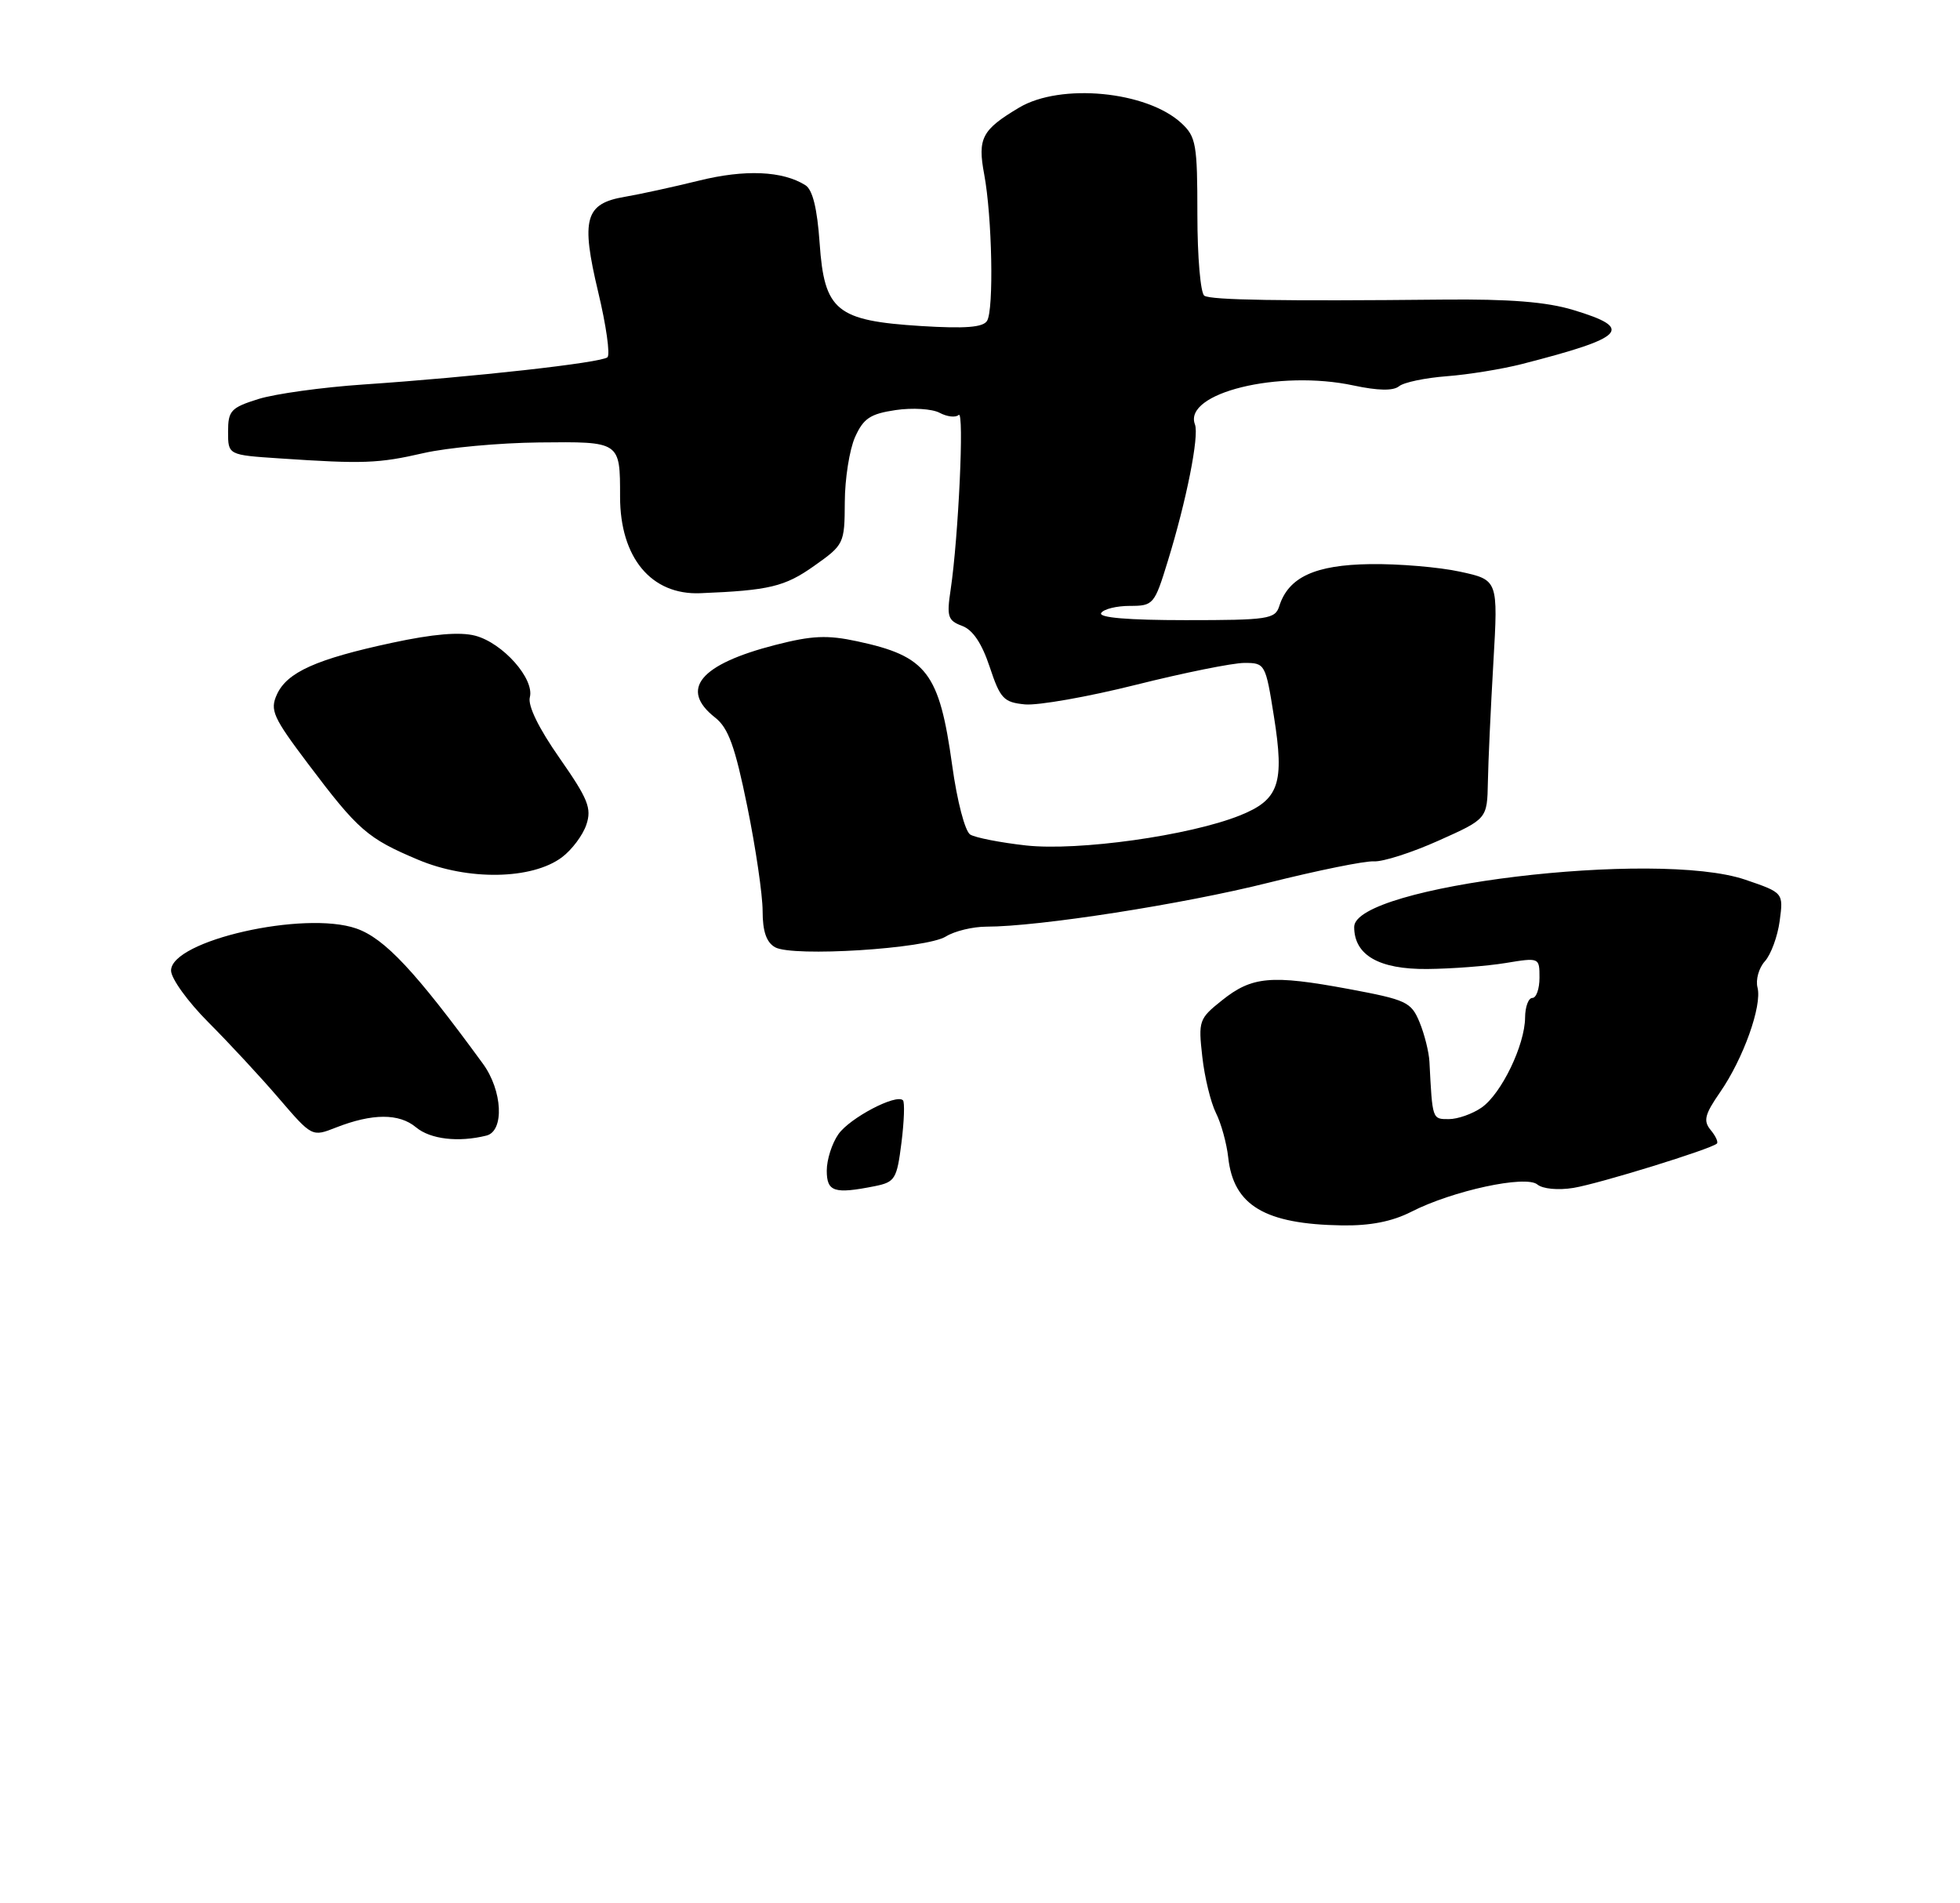 <?xml version="1.0" encoding="UTF-8" standalone="no"?>
<!DOCTYPE svg PUBLIC "-//W3C//DTD SVG 1.1//EN" "http://www.w3.org/Graphics/SVG/1.1/DTD/svg11.dtd" >
<svg xmlns="http://www.w3.org/2000/svg" xmlns:xlink="http://www.w3.org/1999/xlink" version="1.1" viewBox="0 0 275 267">
 <g >
 <path fill="currentColor"
d=" M 198.01 170.00 C 203.79 167.04 214.08 164.82 215.70 166.17 C 216.45 166.79 218.60 167.00 220.76 166.65 C 224.36 166.06 240.09 161.20 240.89 160.43 C 241.11 160.22 240.71 159.36 240.01 158.52 C 238.96 157.24 239.18 156.35 241.33 153.24 C 244.60 148.52 247.25 141.10 246.59 138.54 C 246.31 137.46 246.77 135.80 247.62 134.86 C 248.47 133.92 249.41 131.37 249.70 129.20 C 250.23 125.24 250.23 125.24 244.87 123.41 C 232.38 119.17 190.00 124.29 190.00 130.04 C 190.00 134.00 193.48 136.00 200.25 135.94 C 203.69 135.91 208.64 135.53 211.25 135.10 C 215.99 134.32 216.00 134.33 216.00 137.16 C 216.00 138.72 215.55 140.00 215.00 140.00 C 214.45 140.00 213.99 141.24 213.98 142.75 C 213.95 146.61 210.66 153.43 207.89 155.37 C 206.60 156.27 204.53 157.00 203.28 157.00 C 200.94 157.00 200.98 157.10 200.56 148.97 C 200.49 147.58 199.86 145.08 199.17 143.40 C 197.99 140.56 197.34 140.26 189.20 138.74 C 178.36 136.73 175.66 136.97 171.45 140.34 C 168.22 142.91 168.12 143.21 168.69 148.25 C 169.01 151.14 169.88 154.68 170.60 156.13 C 171.33 157.57 172.11 160.40 172.33 162.40 C 173.07 169.12 177.47 171.74 188.29 171.91 C 192.25 171.97 195.32 171.37 198.01 170.00 Z  M 68.25 159.31 C 70.79 158.67 70.51 152.99 67.75 149.22 C 58.28 136.25 53.97 131.65 50.00 130.26 C 42.69 127.71 24.00 131.95 24.00 136.16 C 24.00 137.27 26.36 140.54 29.25 143.43 C 32.14 146.33 36.59 151.12 39.14 154.10 C 43.78 159.50 43.78 159.50 47.14 158.18 C 52.25 156.18 56.00 156.17 58.37 158.15 C 60.38 159.83 64.33 160.29 68.25 159.31 Z  M 132.71 131.38 C 133.93 130.62 136.50 130.00 138.41 130.00 C 145.75 130.00 166.02 126.84 178.00 123.83 C 184.88 122.11 191.52 120.76 192.76 120.84 C 194.01 120.92 198.10 119.61 201.84 117.93 C 208.66 114.88 208.66 114.88 208.76 109.69 C 208.81 106.84 209.16 99.29 209.53 92.93 C 210.20 81.36 210.20 81.36 204.85 80.20 C 201.91 79.56 196.23 79.08 192.23 79.14 C 184.50 79.25 180.78 80.97 179.49 85.03 C 178.91 86.85 177.93 87.00 166.37 87.00 C 158.30 87.00 154.10 86.65 154.50 86.00 C 154.84 85.45 156.65 85.00 158.52 85.00 C 161.82 85.00 161.98 84.81 163.84 78.75 C 166.48 70.19 168.27 61.15 167.66 59.55 C 165.97 55.14 179.45 51.83 189.92 54.08 C 193.34 54.81 195.48 54.85 196.29 54.19 C 196.95 53.64 199.97 53.01 203.00 52.78 C 206.03 52.55 210.75 51.78 213.50 51.08 C 228.13 47.33 229.32 46.08 220.75 43.49 C 216.99 42.35 211.82 41.94 202.50 42.03 C 179.60 42.26 169.98 42.10 168.98 41.49 C 168.44 41.15 168.00 36.04 168.00 30.12 C 168.00 20.23 167.82 19.18 165.75 17.27 C 160.89 12.78 148.82 11.63 143.00 15.09 C 137.76 18.21 137.14 19.39 138.09 24.46 C 139.20 30.41 139.46 43.45 138.49 45.01 C 137.93 45.93 135.43 46.12 129.24 45.74 C 117.34 44.99 115.66 43.62 115.00 34.11 C 114.66 29.24 114.02 26.62 113.00 25.98 C 109.81 23.97 104.52 23.74 98.07 25.34 C 94.46 26.23 89.78 27.25 87.67 27.61 C 82.08 28.55 81.48 30.71 83.93 40.97 C 85.05 45.63 85.63 49.75 85.23 50.12 C 84.39 50.89 66.46 52.89 51.00 53.94 C 45.22 54.33 38.59 55.25 36.25 55.98 C 32.39 57.19 32.00 57.62 32.00 60.57 C 32.00 63.83 32.00 63.83 39.25 64.31 C 51.00 65.10 53.09 65.02 59.45 63.56 C 62.78 62.80 70.06 62.13 75.64 62.07 C 87.05 61.95 87.00 61.91 87.00 69.68 C 87.00 78.24 91.38 83.50 98.26 83.22 C 107.91 82.83 110.10 82.31 114.20 79.41 C 118.43 76.42 118.50 76.28 118.53 70.44 C 118.54 67.17 119.19 63.08 119.96 61.34 C 121.14 58.70 122.09 58.06 125.65 57.53 C 128.00 57.18 130.78 57.35 131.83 57.91 C 132.88 58.47 134.08 58.61 134.51 58.21 C 135.31 57.47 134.48 75.35 133.38 82.73 C 132.81 86.50 132.99 87.06 134.98 87.80 C 136.49 88.35 137.76 90.25 138.86 93.56 C 140.34 98.02 140.82 98.53 143.81 98.82 C 145.64 98.99 152.64 97.76 159.38 96.07 C 166.13 94.38 172.97 93.00 174.60 93.00 C 177.50 93.00 177.57 93.13 178.74 100.51 C 180.24 109.93 179.46 112.20 173.96 114.40 C 166.90 117.23 151.30 119.41 143.97 118.61 C 140.38 118.21 136.85 117.52 136.13 117.08 C 135.40 116.63 134.29 112.40 133.60 107.39 C 131.79 94.34 130.05 92.06 120.29 89.97 C 116.07 89.06 113.93 89.16 108.82 90.47 C 98.20 93.19 95.28 96.70 100.34 100.67 C 102.19 102.12 103.13 104.71 104.84 113.10 C 106.03 118.93 107.00 125.54 107.00 127.80 C 107.00 130.66 107.53 132.20 108.75 132.89 C 111.22 134.28 129.96 133.10 132.71 131.38 Z  M 78.84 120.27 C 80.23 119.23 81.78 117.17 82.27 115.69 C 83.04 113.39 82.51 112.08 78.51 106.35 C 75.59 102.18 74.03 98.99 74.34 97.82 C 75.01 95.23 70.55 90.20 66.67 89.18 C 64.52 88.62 60.75 88.94 55.00 90.18 C 44.39 92.46 40.27 94.30 38.85 97.43 C 37.85 99.63 38.30 100.63 43.25 107.19 C 50.25 116.48 51.56 117.62 58.66 120.61 C 65.65 123.56 74.64 123.41 78.84 120.27 Z  M 116.00 164.22 C 116.00 162.69 116.73 160.40 117.63 159.12 C 119.22 156.84 125.75 153.41 126.69 154.36 C 126.95 154.62 126.86 157.30 126.48 160.31 C 125.84 165.40 125.58 165.83 122.77 166.40 C 117.04 167.54 116.00 167.21 116.00 164.22 Z "/>
</g>
</svg>